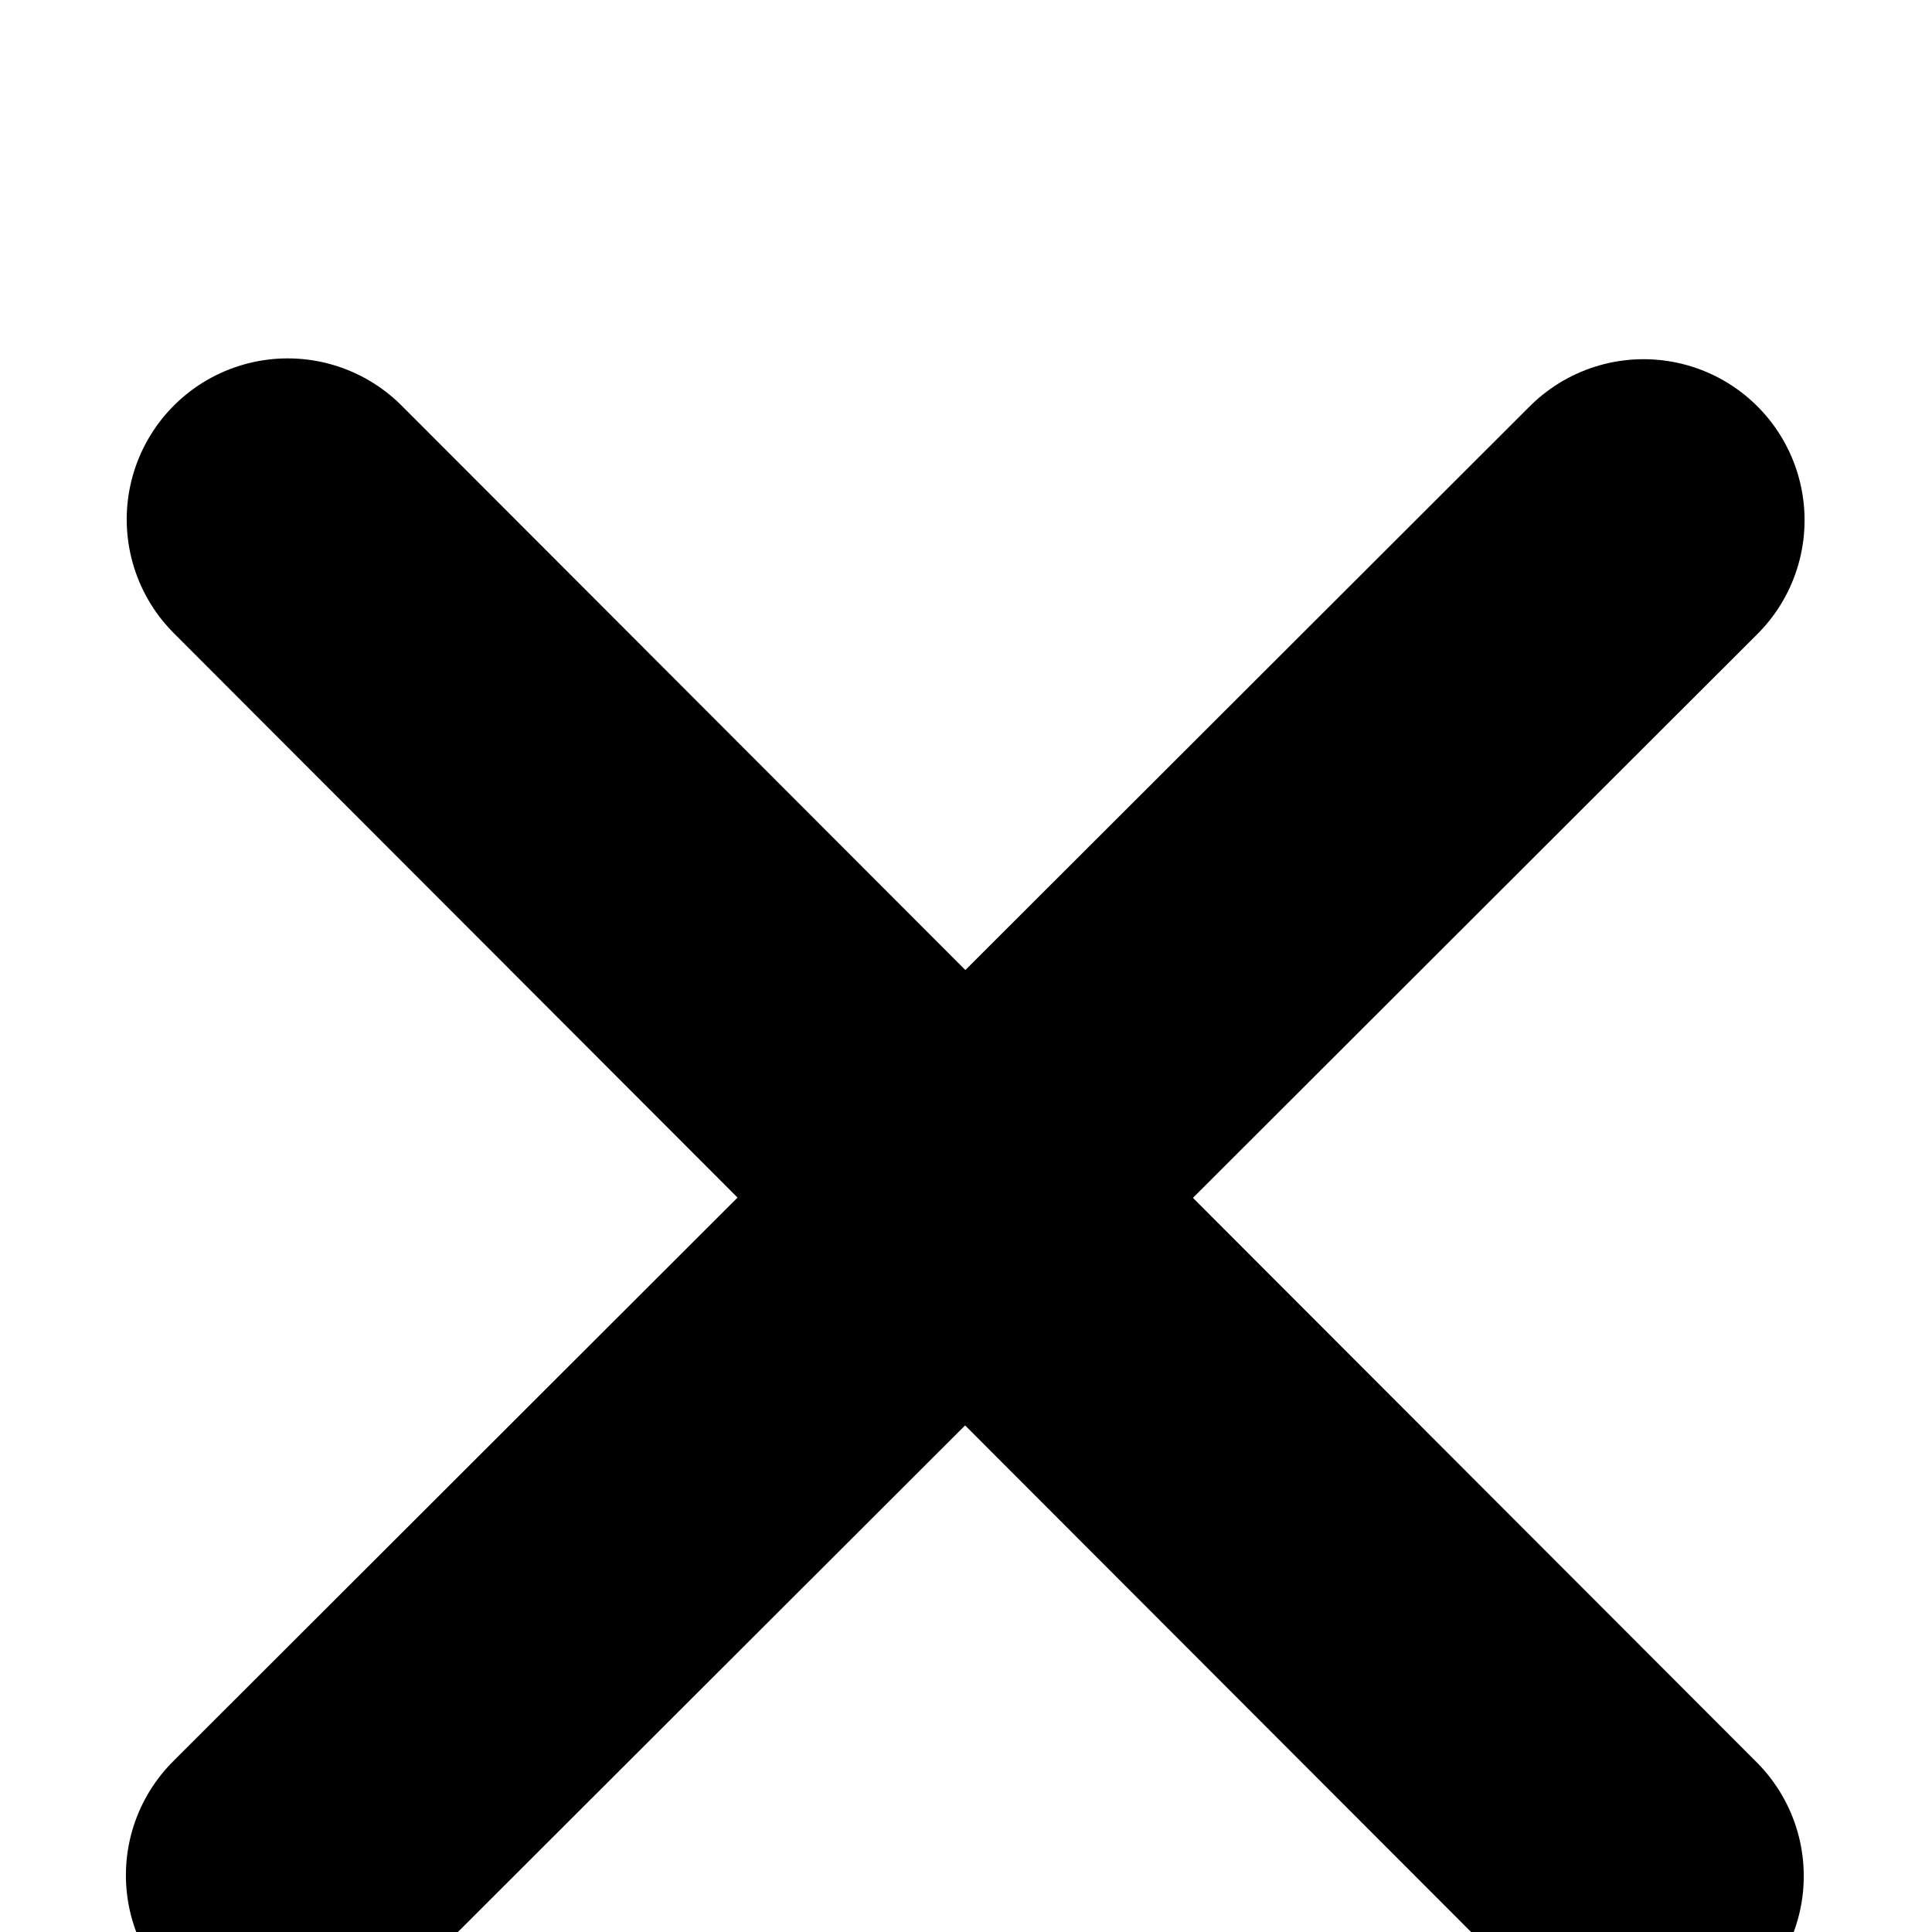<?xml version="1.0" encoding="UTF-8" standalone="no"?>
<svg
   transform="translate(0 3)"
   width="12"
   height="12"
   stroke="currentColor"
   stroke-linecap="round"
   version="1.1"
   viewBox="0 0 24 24"
   id="svg6"
   sodipodi:docname="cboclose.svg"
   inkscape:version="1.4 (1:1.4+202410161351+e7c3feb100)"
   xmlns:inkscape="http://www.inkscape.org/namespaces/inkscape"
   xmlns:sodipodi="http://sodipodi.sourceforge.net/DTD/sodipodi-0.dtd"
   xmlns="http://www.w3.org/2000/svg"
   xmlns:svg="http://www.w3.org/2000/svg">
  <defs
     id="defs6" />
  <sodipodi:namedview
     id="namedview6"
     pagecolor="#ffffff"
     bordercolor="#000000"
     borderopacity="0.25"
     inkscape:showpageshadow="2"
     inkscape:pageopacity="0.0"
     inkscape:pagecheckerboard="0"
     inkscape:deskcolor="#d1d1d1"
     showgrid="false"
     inkscape:zoom="47.317229"
     inkscape:cx="5.8646714"
     inkscape:cy="6.2239486"
     inkscape:window-width="1920"
     inkscape:window-height="1011"
     inkscape:window-x="0"
     inkscape:window-y="0"
     inkscape:window-maximized="1"
     inkscape:current-layer="svg6" />
  <path
     d="M 3.564,20.295 20.417,3.462"
     fill="none"
     stroke-width="1.02"
     id="path4"
     style="stroke-width:4;stroke-dasharray:none"
     inkscape:transform-center-x="-8.7215269"
     inkscape:transform-center-y="-8.7314044" />
  <path
     d="M 3.574,3.452 20.407,20.305"
     fill="none"
     stroke-width="1.02"
     id="path4-8"
     style="stroke-width:4;stroke-dasharray:none"
     inkscape:transform-center-x="-8.731404"
     inkscape:transform-center-y="8.7215268" />
</svg>
